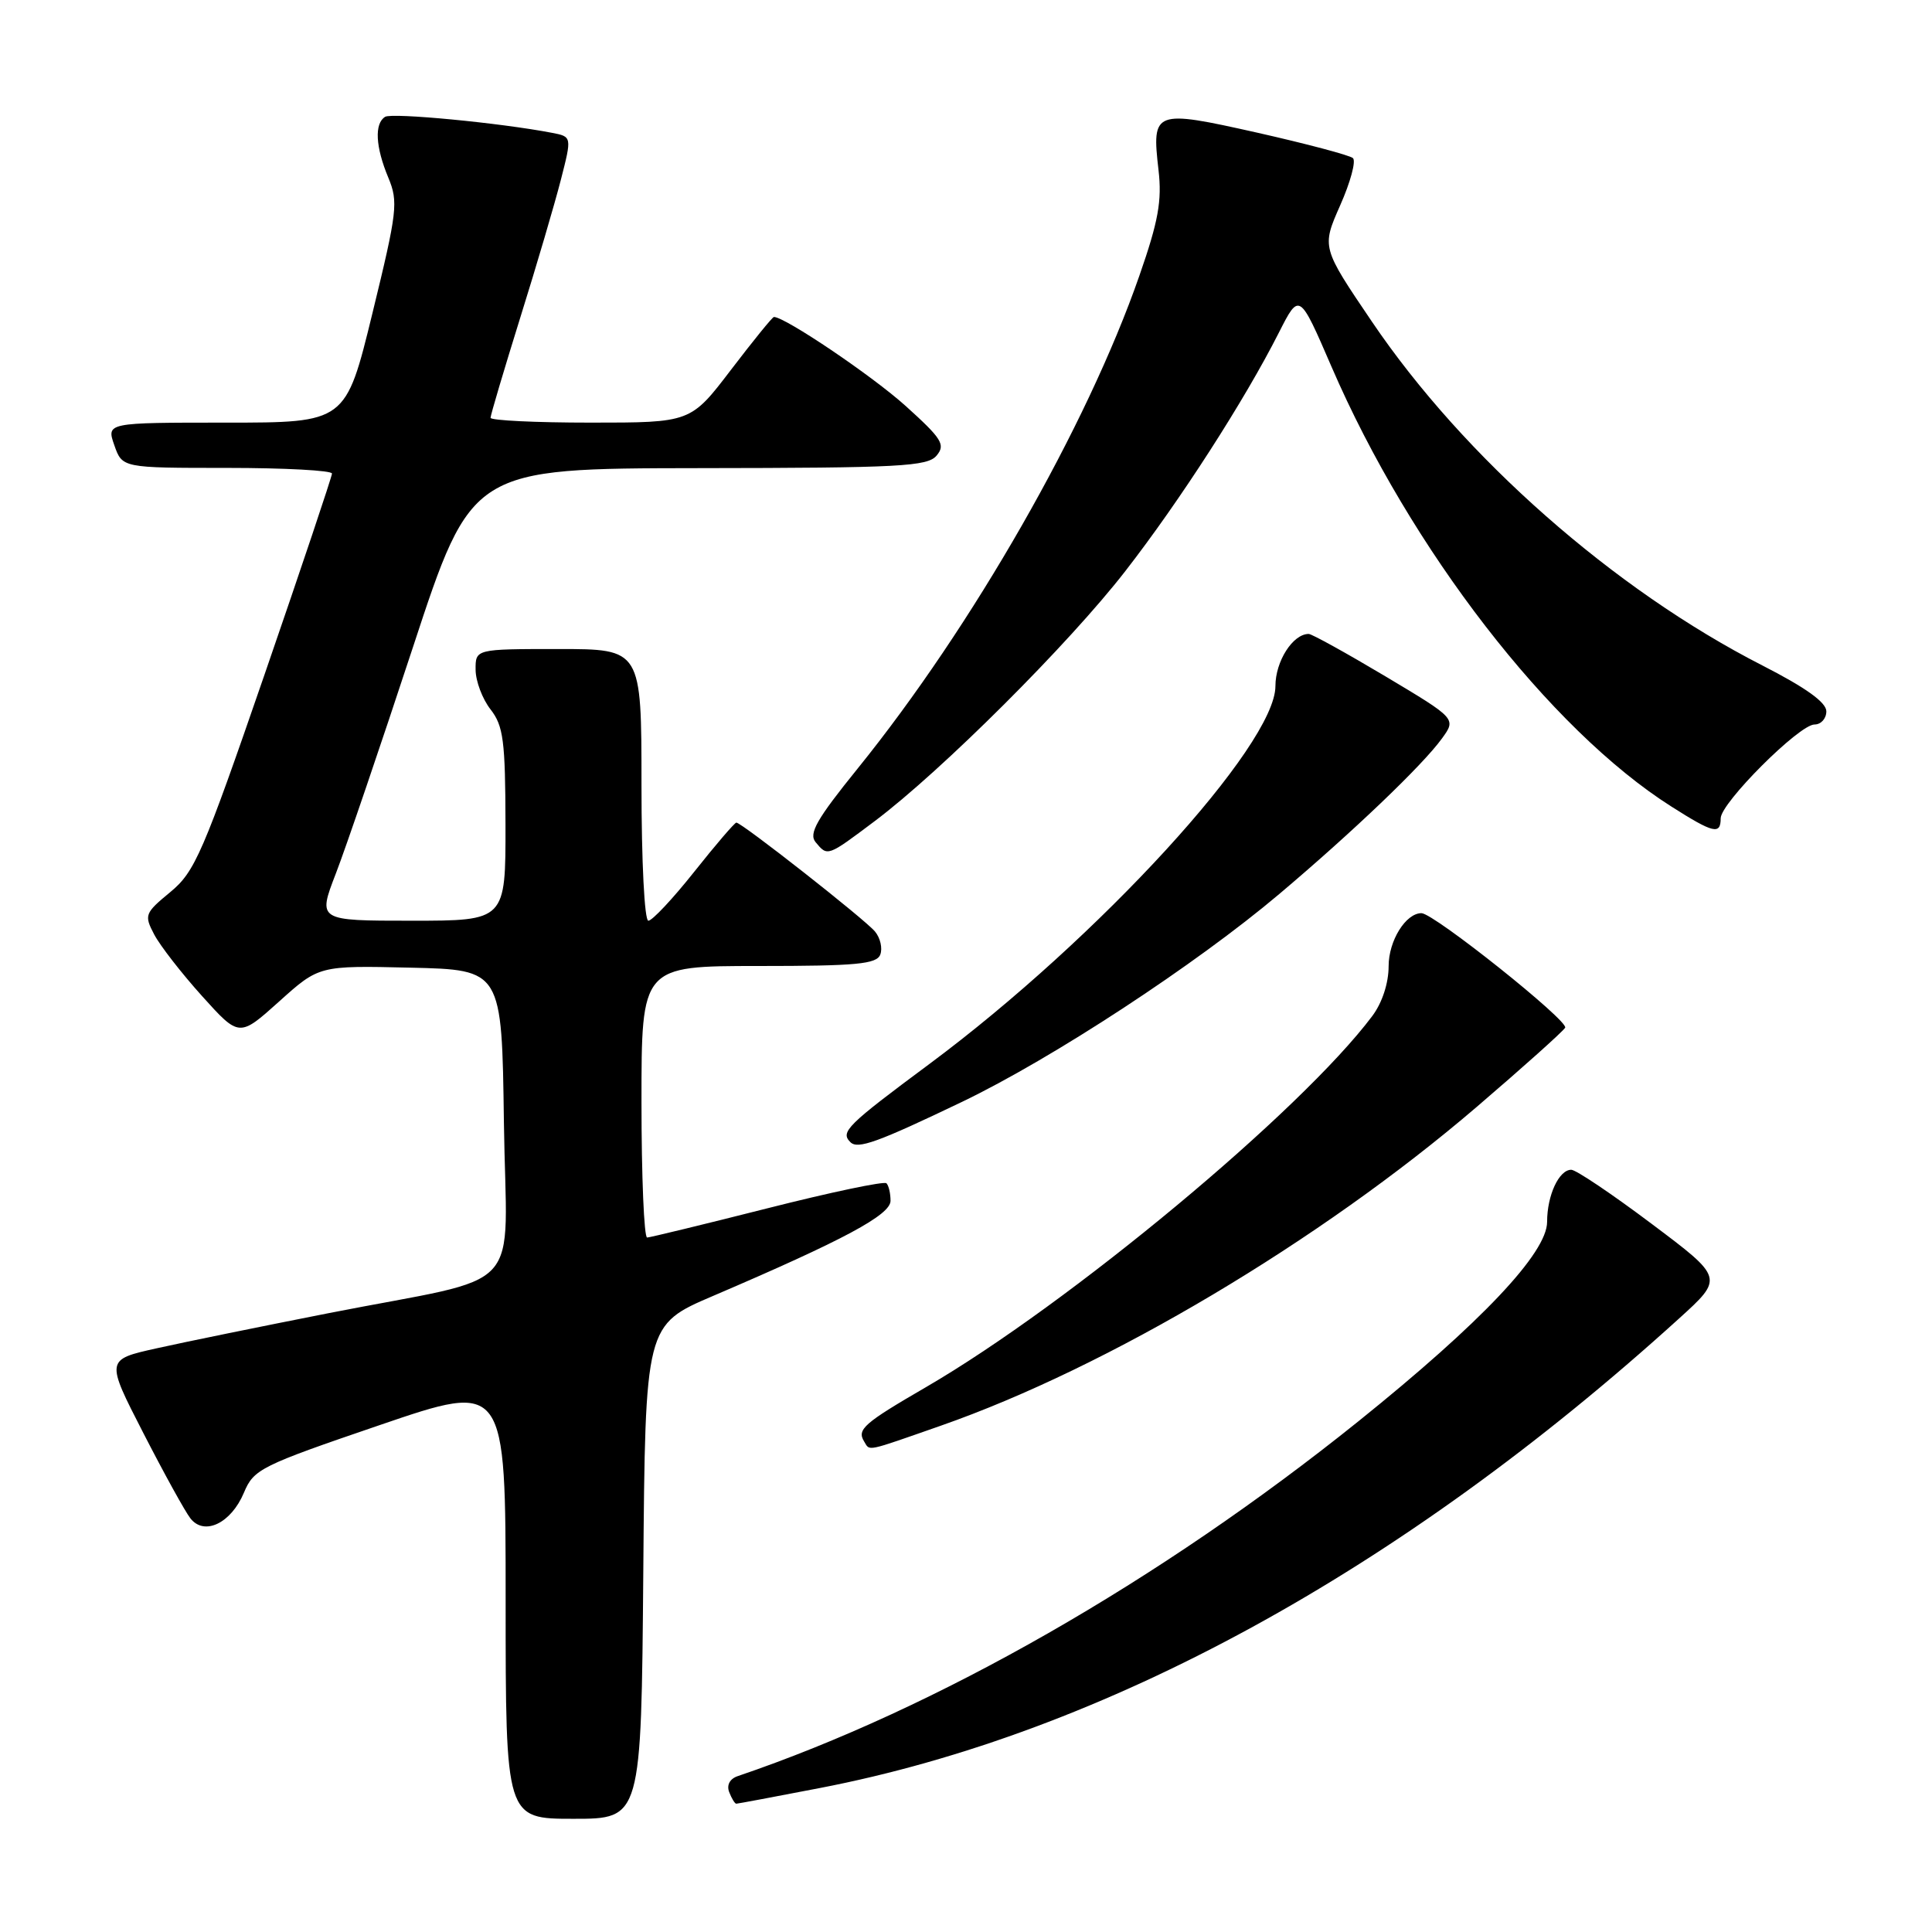 <?xml version="1.0" encoding="UTF-8" standalone="no"?>
<!DOCTYPE svg PUBLIC "-//W3C//DTD SVG 1.1//EN" "http://www.w3.org/Graphics/SVG/1.1/DTD/svg11.dtd" >
<svg xmlns="http://www.w3.org/2000/svg" xmlns:xlink="http://www.w3.org/1999/xlink" version="1.1" viewBox="0 0 256 256">
 <g >
 <path fill="currentColor"
d=" M 85.24 208.28 C 85.50 175.56 85.50 175.56 94.50 171.71 C 111.84 164.29 118.00 160.98 118.00 159.11 C 118.00 158.13 117.76 157.09 117.46 156.79 C 117.16 156.49 110.07 157.98 101.71 160.10 C 93.34 162.22 86.16 163.96 85.75 163.98 C 85.34 163.99 85.00 155.90 85.00 146.00 C 85.00 128.00 85.00 128.00 100.53 128.00 C 113.47 128.00 116.16 127.75 116.64 126.49 C 116.96 125.66 116.65 124.28 115.94 123.43 C 114.62 121.83 98.28 109.00 97.57 109.00 C 97.35 109.00 94.84 111.92 92.00 115.50 C 89.16 119.08 86.42 122.00 85.91 122.00 C 85.40 122.00 85.00 114.20 85.00 104.00 C 85.00 86.00 85.00 86.00 74.00 86.00 C 63.00 86.00 63.00 86.00 63.02 88.75 C 63.03 90.26 63.92 92.62 65.00 94.00 C 66.70 96.18 66.96 98.14 66.98 109.25 C 67.00 122.00 67.00 122.00 54.55 122.00 C 42.09 122.00 42.09 122.00 44.50 115.75 C 45.83 112.31 50.42 98.83 54.71 85.78 C 62.50 62.07 62.50 62.07 92.63 62.03 C 119.29 62.00 122.91 61.81 124.11 60.36 C 125.31 58.92 124.81 58.13 119.99 53.78 C 115.55 49.78 104.02 42.00 102.55 42.00 C 102.35 42.00 99.80 45.15 96.86 49.00 C 91.52 56.00 91.52 56.00 78.26 56.00 C 70.97 56.00 65.00 55.71 65.00 55.36 C 65.00 55.01 66.77 49.05 68.93 42.11 C 71.10 35.18 73.52 26.94 74.32 23.81 C 75.78 18.11 75.78 18.11 73.14 17.60 C 66.29 16.28 51.96 14.91 51.03 15.48 C 49.59 16.37 49.75 19.46 51.45 23.53 C 52.79 26.75 52.65 27.99 49.35 41.50 C 45.81 56.00 45.81 56.00 29.95 56.00 C 14.10 56.00 14.10 56.00 15.15 59.00 C 16.20 62.00 16.20 62.00 30.10 62.00 C 37.74 62.00 44.00 62.34 43.99 62.75 C 43.98 63.16 39.96 75.15 35.05 89.39 C 26.88 113.08 25.82 115.52 22.57 118.20 C 19.18 121.00 19.08 121.25 20.43 123.82 C 21.20 125.29 24.05 128.96 26.77 131.98 C 31.70 137.45 31.70 137.45 36.99 132.70 C 42.28 127.94 42.28 127.94 54.39 128.22 C 66.50 128.50 66.50 128.50 66.77 148.71 C 67.08 172.10 70.15 168.77 43.50 174.01 C 34.70 175.74 24.46 177.83 20.75 178.66 C 14.00 180.16 14.00 180.16 18.98 189.86 C 21.72 195.20 24.53 200.30 25.23 201.19 C 27.07 203.55 30.62 201.84 32.32 197.79 C 33.63 194.66 34.53 194.22 50.35 188.82 C 67.00 183.13 67.00 183.13 67.00 212.07 C 67.00 241.00 67.00 241.00 75.99 241.00 C 84.97 241.00 84.97 241.00 85.24 208.28 Z  M 108.60 236.93 C 146.27 229.67 185.58 208.19 222.45 174.74 C 228.41 169.34 228.41 169.34 218.86 162.17 C 213.62 158.23 208.82 155.00 208.20 155.00 C 206.57 155.00 205.00 158.39 205.00 161.90 C 205.00 166.02 196.25 175.26 180.02 188.31 C 153.68 209.48 124.10 226.39 97.77 235.34 C 96.71 235.69 96.26 236.52 96.62 237.46 C 96.95 238.31 97.37 239.00 97.56 239.00 C 97.74 239.00 102.71 238.07 108.60 236.93 Z  M 124.67 188.91 C 146.78 181.18 174.94 164.43 195.65 146.69 C 201.78 141.44 207.06 136.71 207.39 136.18 C 207.92 135.31 189.98 121.00 188.35 121.00 C 186.27 121.00 184.00 124.65 184.00 128.02 C 184.00 130.27 183.15 132.87 181.84 134.62 C 172.39 147.23 141.67 172.77 122.72 183.79 C 114.45 188.59 113.52 189.41 114.50 191.00 C 115.30 192.30 114.54 192.45 124.67 188.91 Z  M 127.50 145.99 C 139.43 140.26 158.43 127.82 169.50 118.47 C 179.27 110.22 188.50 101.40 191.06 97.86 C 192.97 95.23 192.97 95.23 183.56 89.61 C 178.39 86.53 173.82 84.00 173.41 84.00 C 171.31 84.00 169.00 87.62 169.00 90.91 C 169.00 98.73 145.58 124.31 123.18 140.96 C 112.19 149.12 111.32 149.99 112.68 151.34 C 113.65 152.32 116.26 151.38 127.50 145.99 Z  M 115.91 108.80 C 124.78 102.13 141.65 85.30 149.13 75.65 C 156.36 66.34 164.91 53.06 169.46 44.07 C 172.17 38.73 172.17 38.73 176.44 48.61 C 186.86 72.72 205.36 96.66 221.48 106.88 C 227.05 110.42 228.00 110.64 228.00 108.43 C 228.00 106.40 238.40 96.00 240.43 96.00 C 241.30 96.00 242.00 95.21 242.00 94.25 C 241.99 93.06 239.26 91.11 233.51 88.17 C 213.86 78.13 193.98 60.63 181.80 42.64 C 175.12 32.78 175.12 32.78 177.58 27.21 C 178.94 24.15 179.70 21.33 179.27 20.95 C 178.85 20.57 173.14 19.06 166.59 17.58 C 152.89 14.51 152.60 14.62 153.51 22.54 C 153.98 26.60 153.49 29.32 150.97 36.54 C 144.03 56.48 128.87 83.00 113.64 101.84 C 108.22 108.54 107.13 110.45 108.07 111.59 C 109.67 113.51 109.60 113.54 115.91 108.80 Z "/>
</g>
</svg>